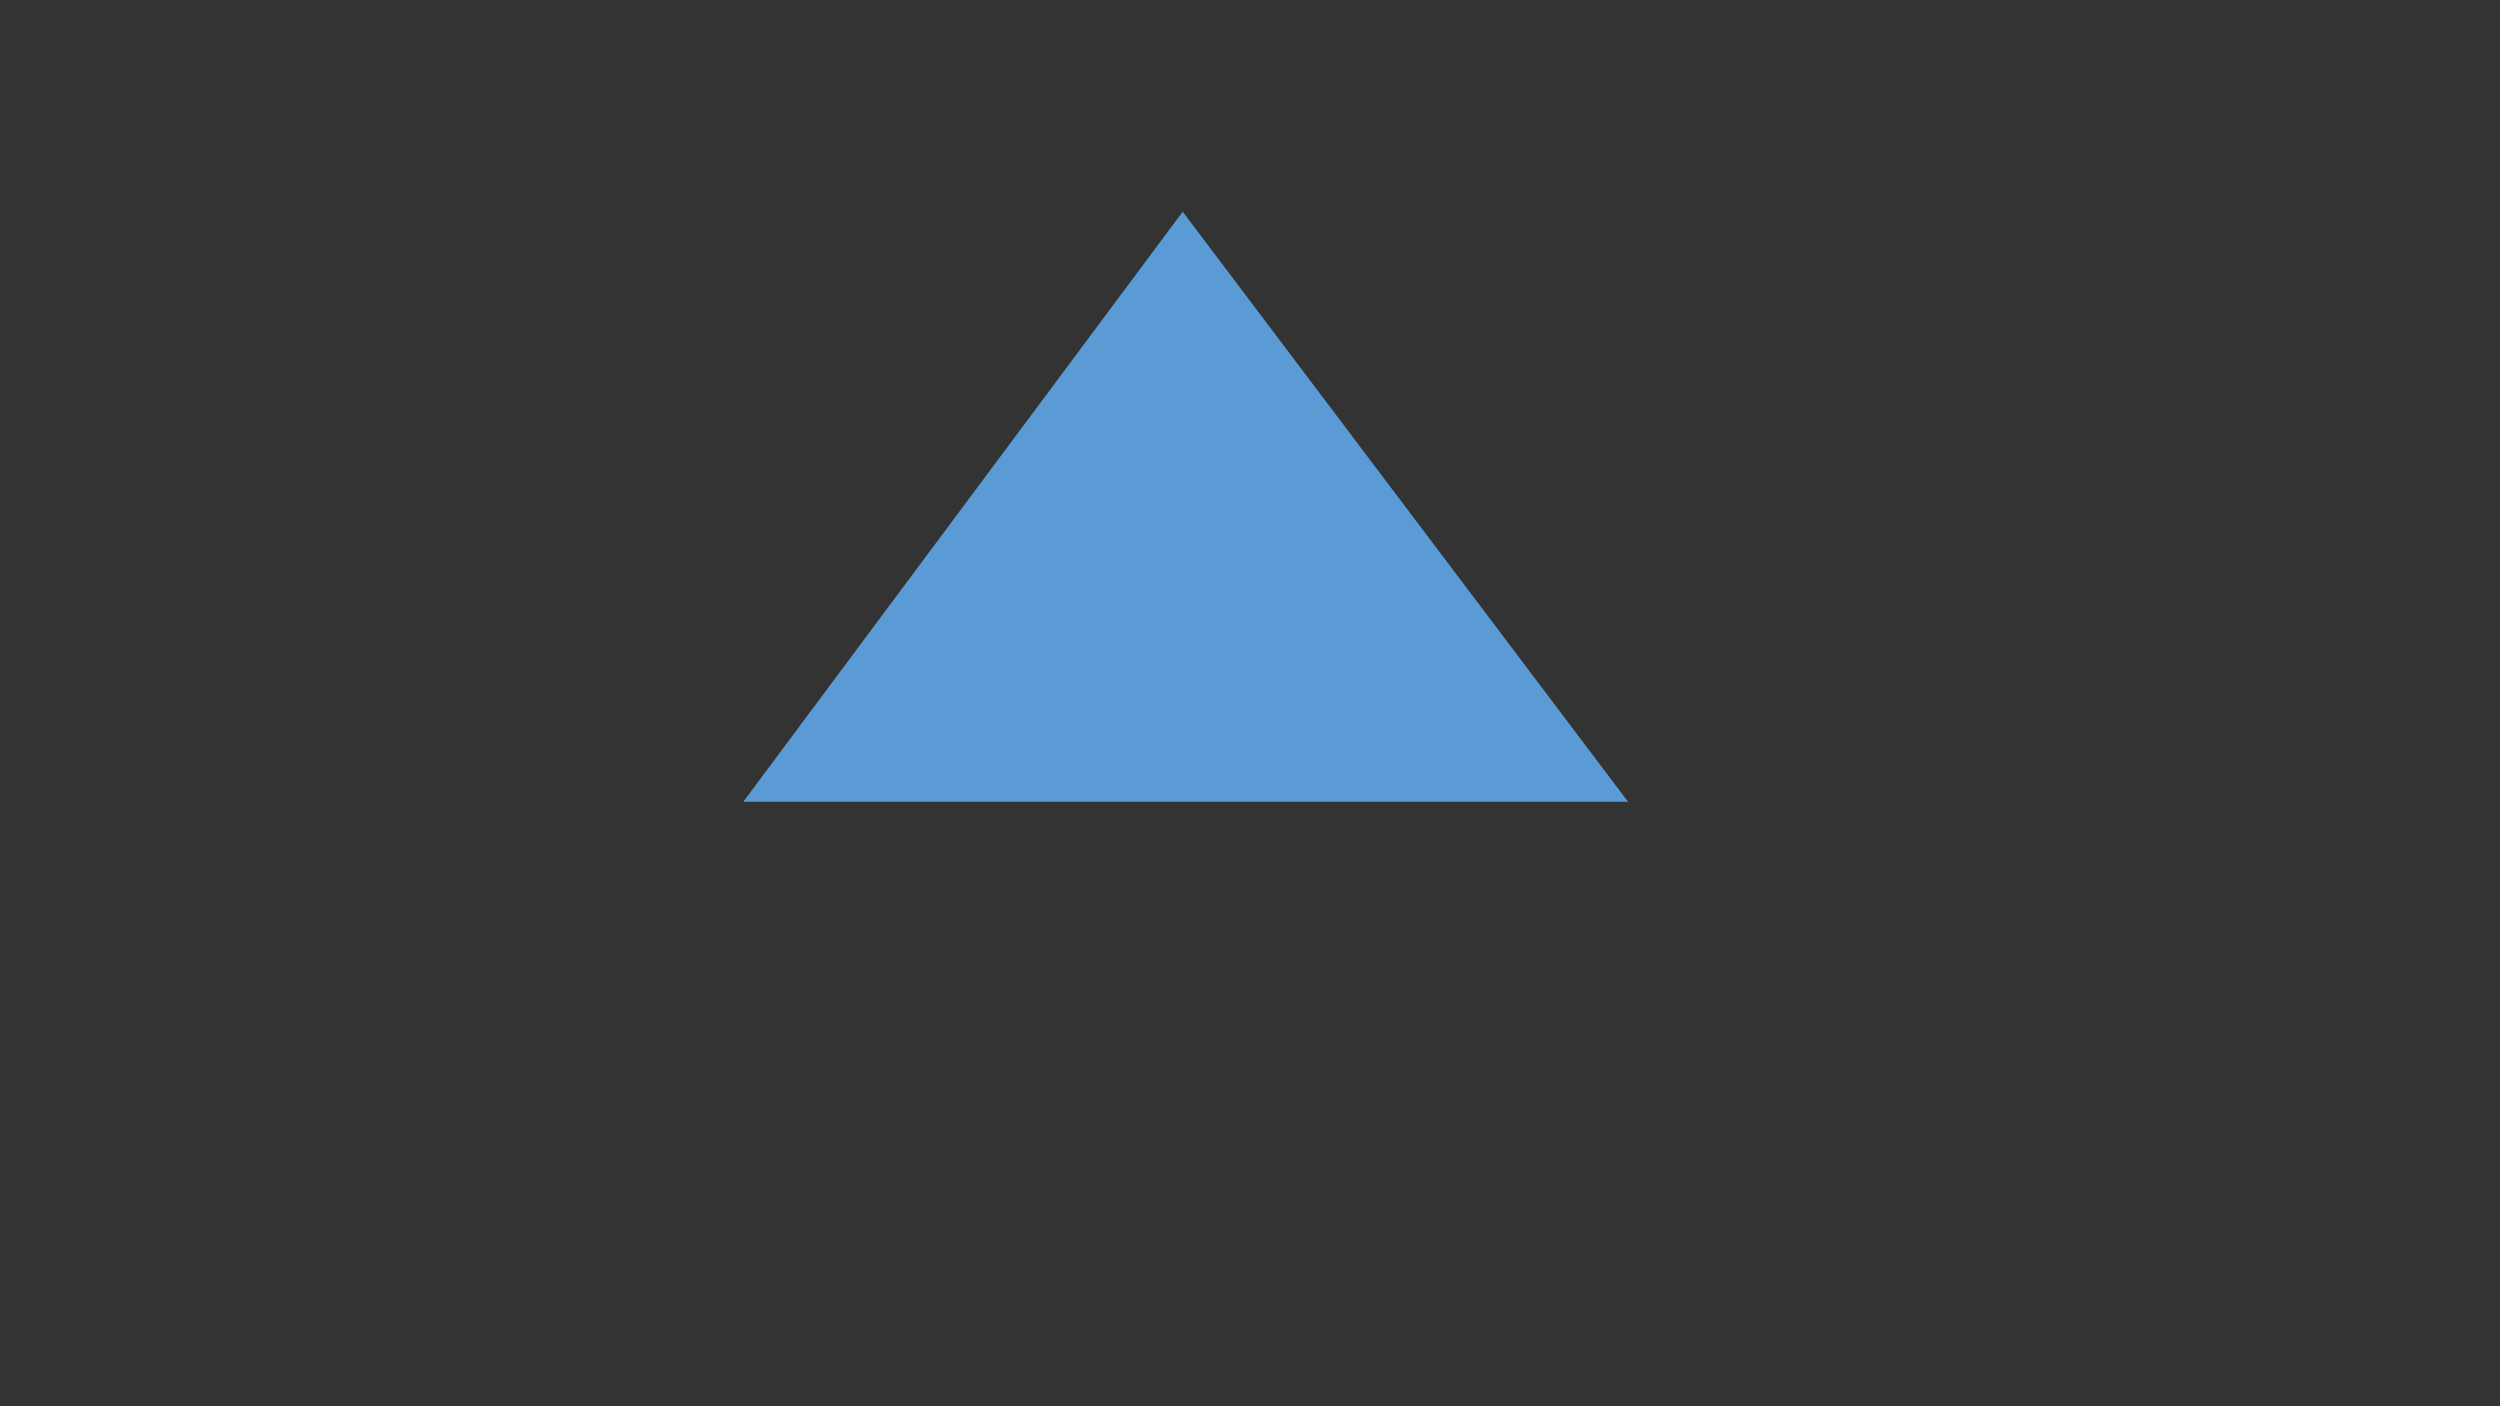 <?xml version="1.0" encoding="utf-8" ?>
<svg xmlns="http://www.w3.org/2000/svg" xmlns:ev="http://www.w3.org/2001/xml-events" xmlns:xlink="http://www.w3.org/1999/xlink" baseProfile="full" height="100%" version="1.1" viewBox="0,0,1280.0,720.0" width="100%">
  <rect x="0" y="0" width="1280.0" height="720.0" fill="#333333" stroke="none"/>
  <defs>
    <style type="text/css"><![CDATA[.non-scaling-stroke { vector-effect: non-scaling-stroke; }]]></style>
  </defs>
  <svg id="static_1">
    <defs/>
    <path class="non-scaling-stroke" d="M 0.0 298.102 L 222.007 0.0 L 447.0 298.102 Z" fill="#5b9bd5" stroke="#5b9bd5" stroke-width="3" transform="matrix(1.0,0.0,0.0,1.0,383.549,110.898)"/>
  </svg>
  <svg id="static_2">
    <defs/>
    <path class="non-scaling-stroke" d="M 0.0 0 L 0 0.0 L 0 0 Z" fill="#ffffff" stroke="#5b9bd5" stroke-width="3" transform="matrix(722197.5,0.0,0.0,481995.0,383.549,307.794)"/>
  </svg>
  <svg id="static_3">
    <defs/>
    <path class="non-scaling-stroke" d="M 0.0 0 L 0 0.0 L 0 0 Z" fill="#ffffff" stroke="#5b9bd5" stroke-width="3" transform="matrix(722197.5,0.0,0.0,481995.0,530.228,109.898)"/>
  </svg>
  <svg id="dynamic">
    <defs/>
    <path class="non-scaling-stroke" d="M 0.0 0 L 0 0.0 L 0 0 Z" fill="#5b9bd5" stroke="#5b9bd5" stroke-width="3" transform="matrix(722197.5,0.0,0.0,481995.0,564.179,575.494)"/>
    <animate attributeName="opacity" dur="1s" repeatCount="5" values="1;0;1"/>
  </svg>
</svg>
